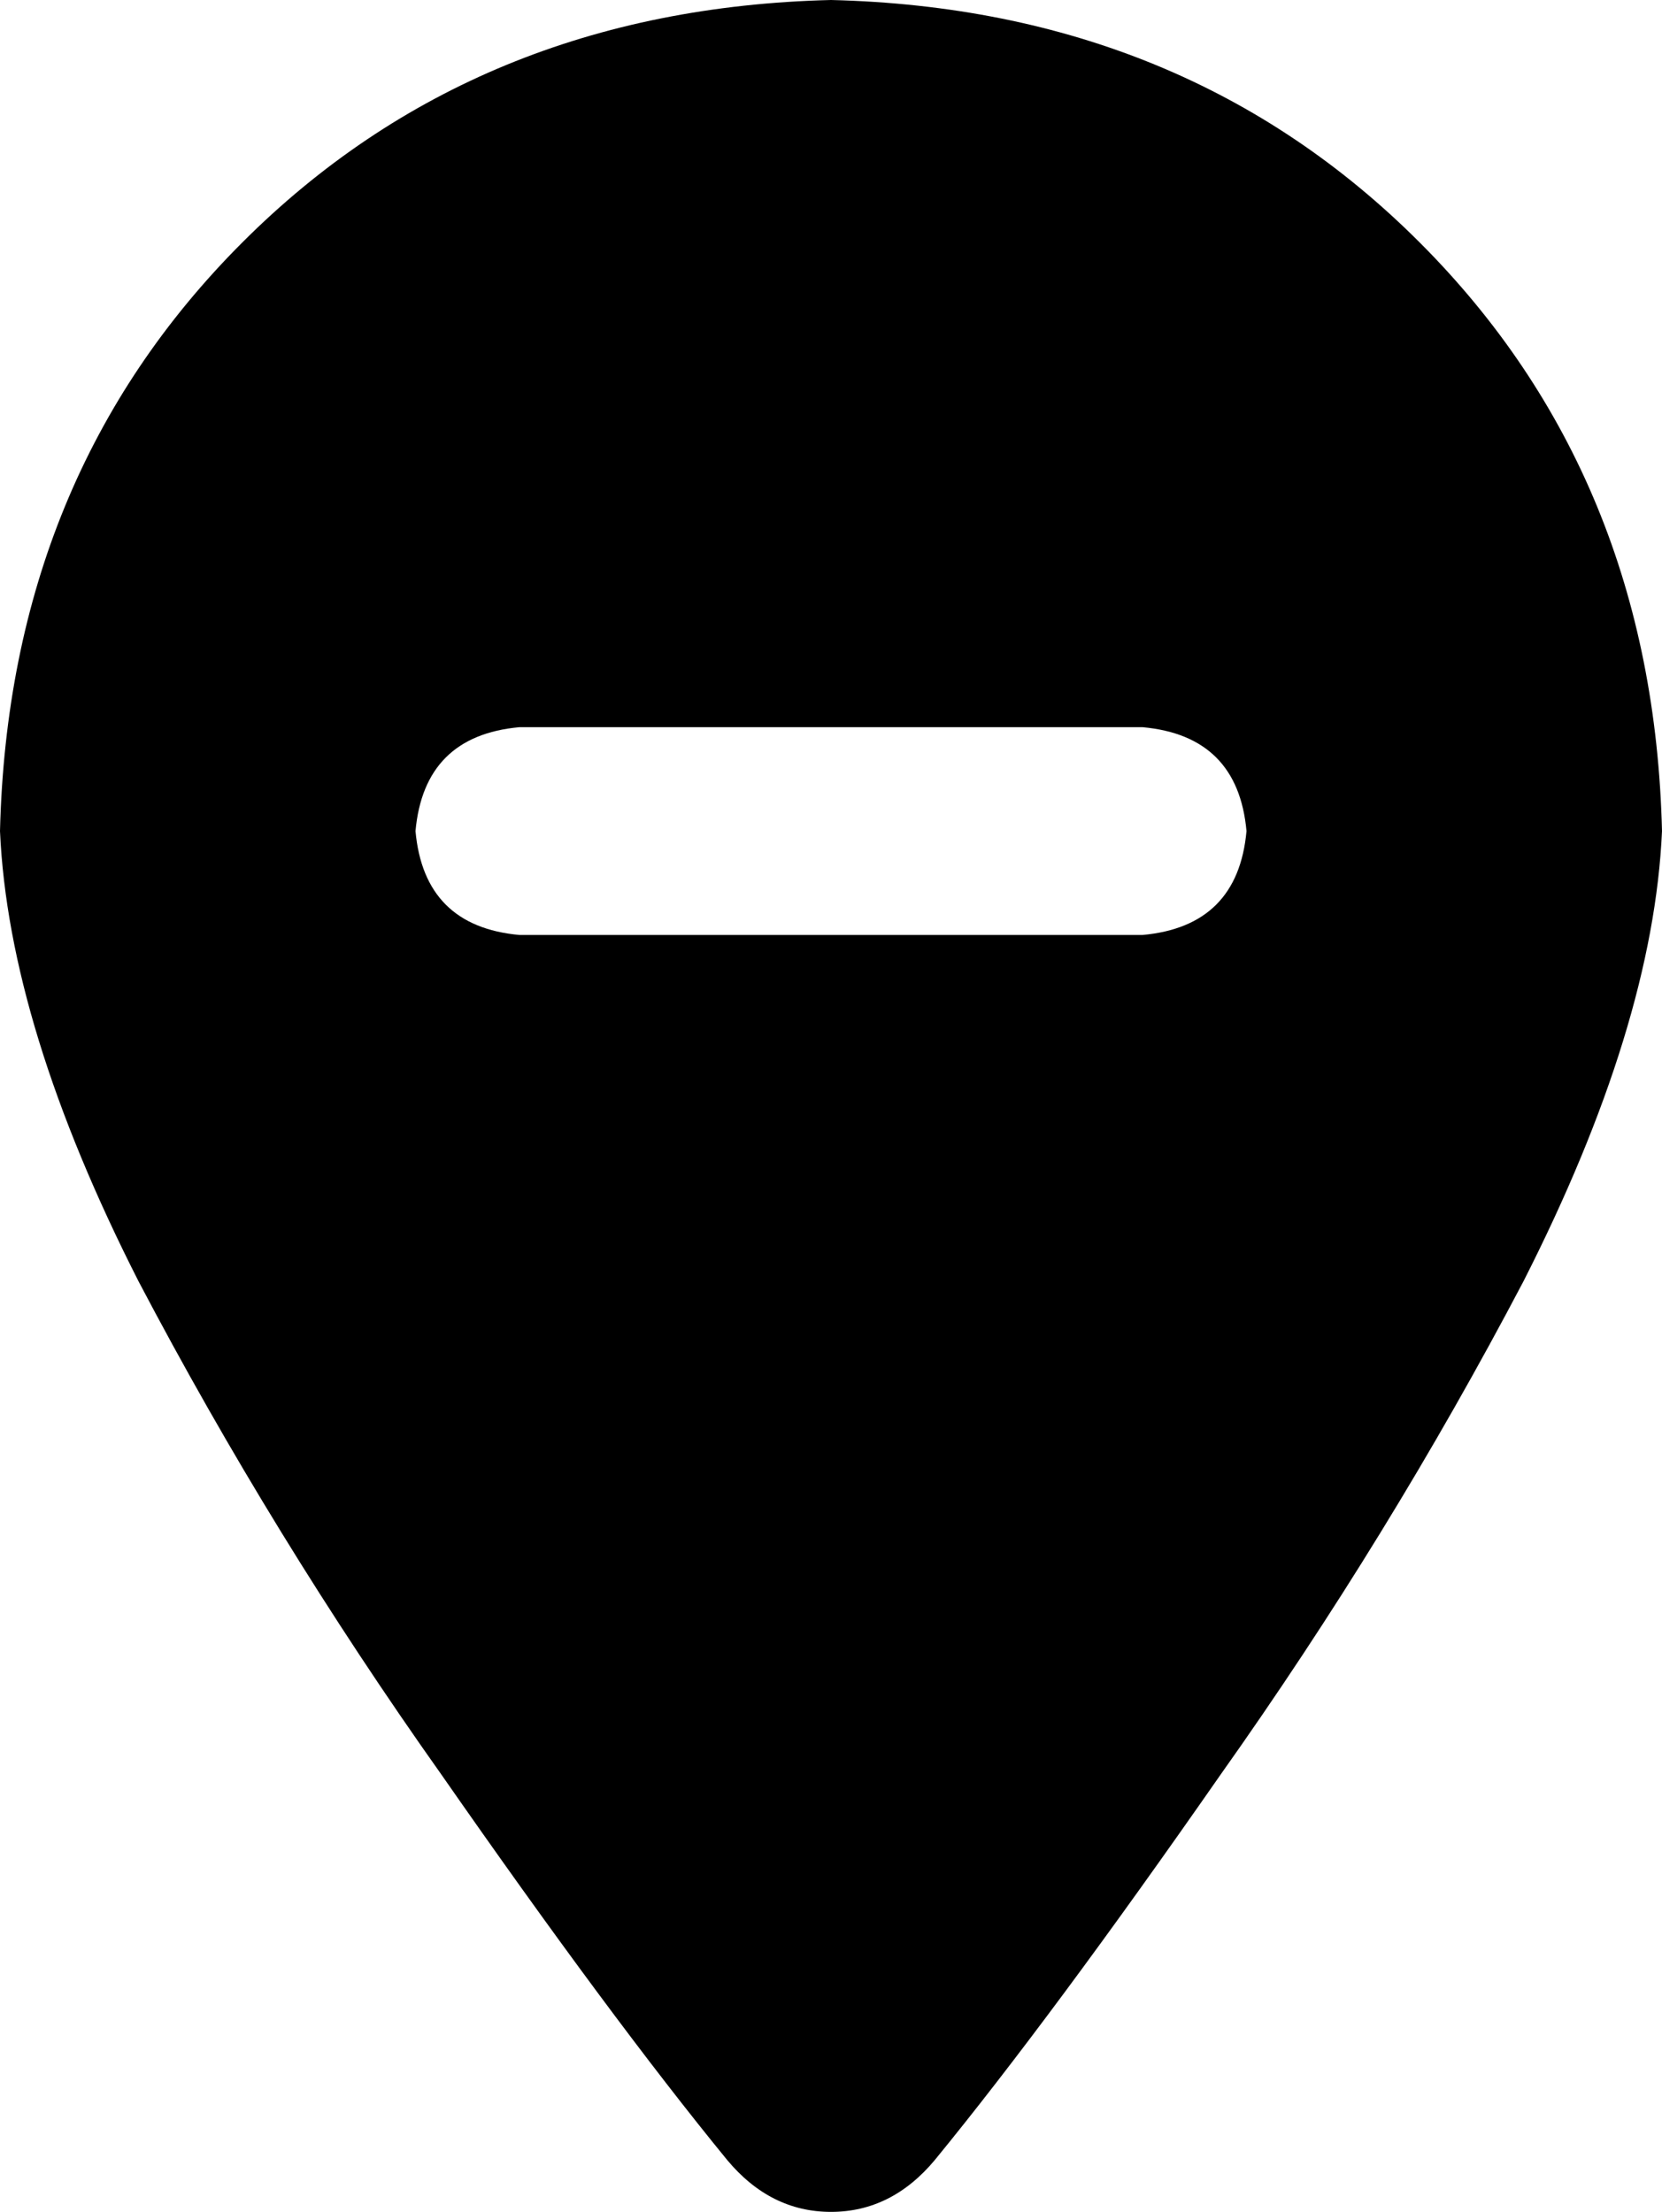 <svg xmlns="http://www.w3.org/2000/svg" viewBox="0 0 384 511">
  <path d="M 216 499 Q 243 466 282 410 L 282 410 L 282 410 Q 321 355 352 296 L 352 296 L 352 296 Q 382 237 384 192 Q 382 110 328 56 Q 274 2 192 0 Q 110 2 56 56 Q 2 110 0 192 Q 2 237 32 296 Q 63 355 102 410 Q 141 466 168 499 Q 178 511 192 511 Q 206 511 216 499 L 216 499 Z M 120 168 L 264 168 L 120 168 L 264 168 Q 286 170 288 192 Q 286 214 264 216 L 120 216 L 120 216 Q 98 214 96 192 Q 98 170 120 168 L 120 168 Z" />
</svg>